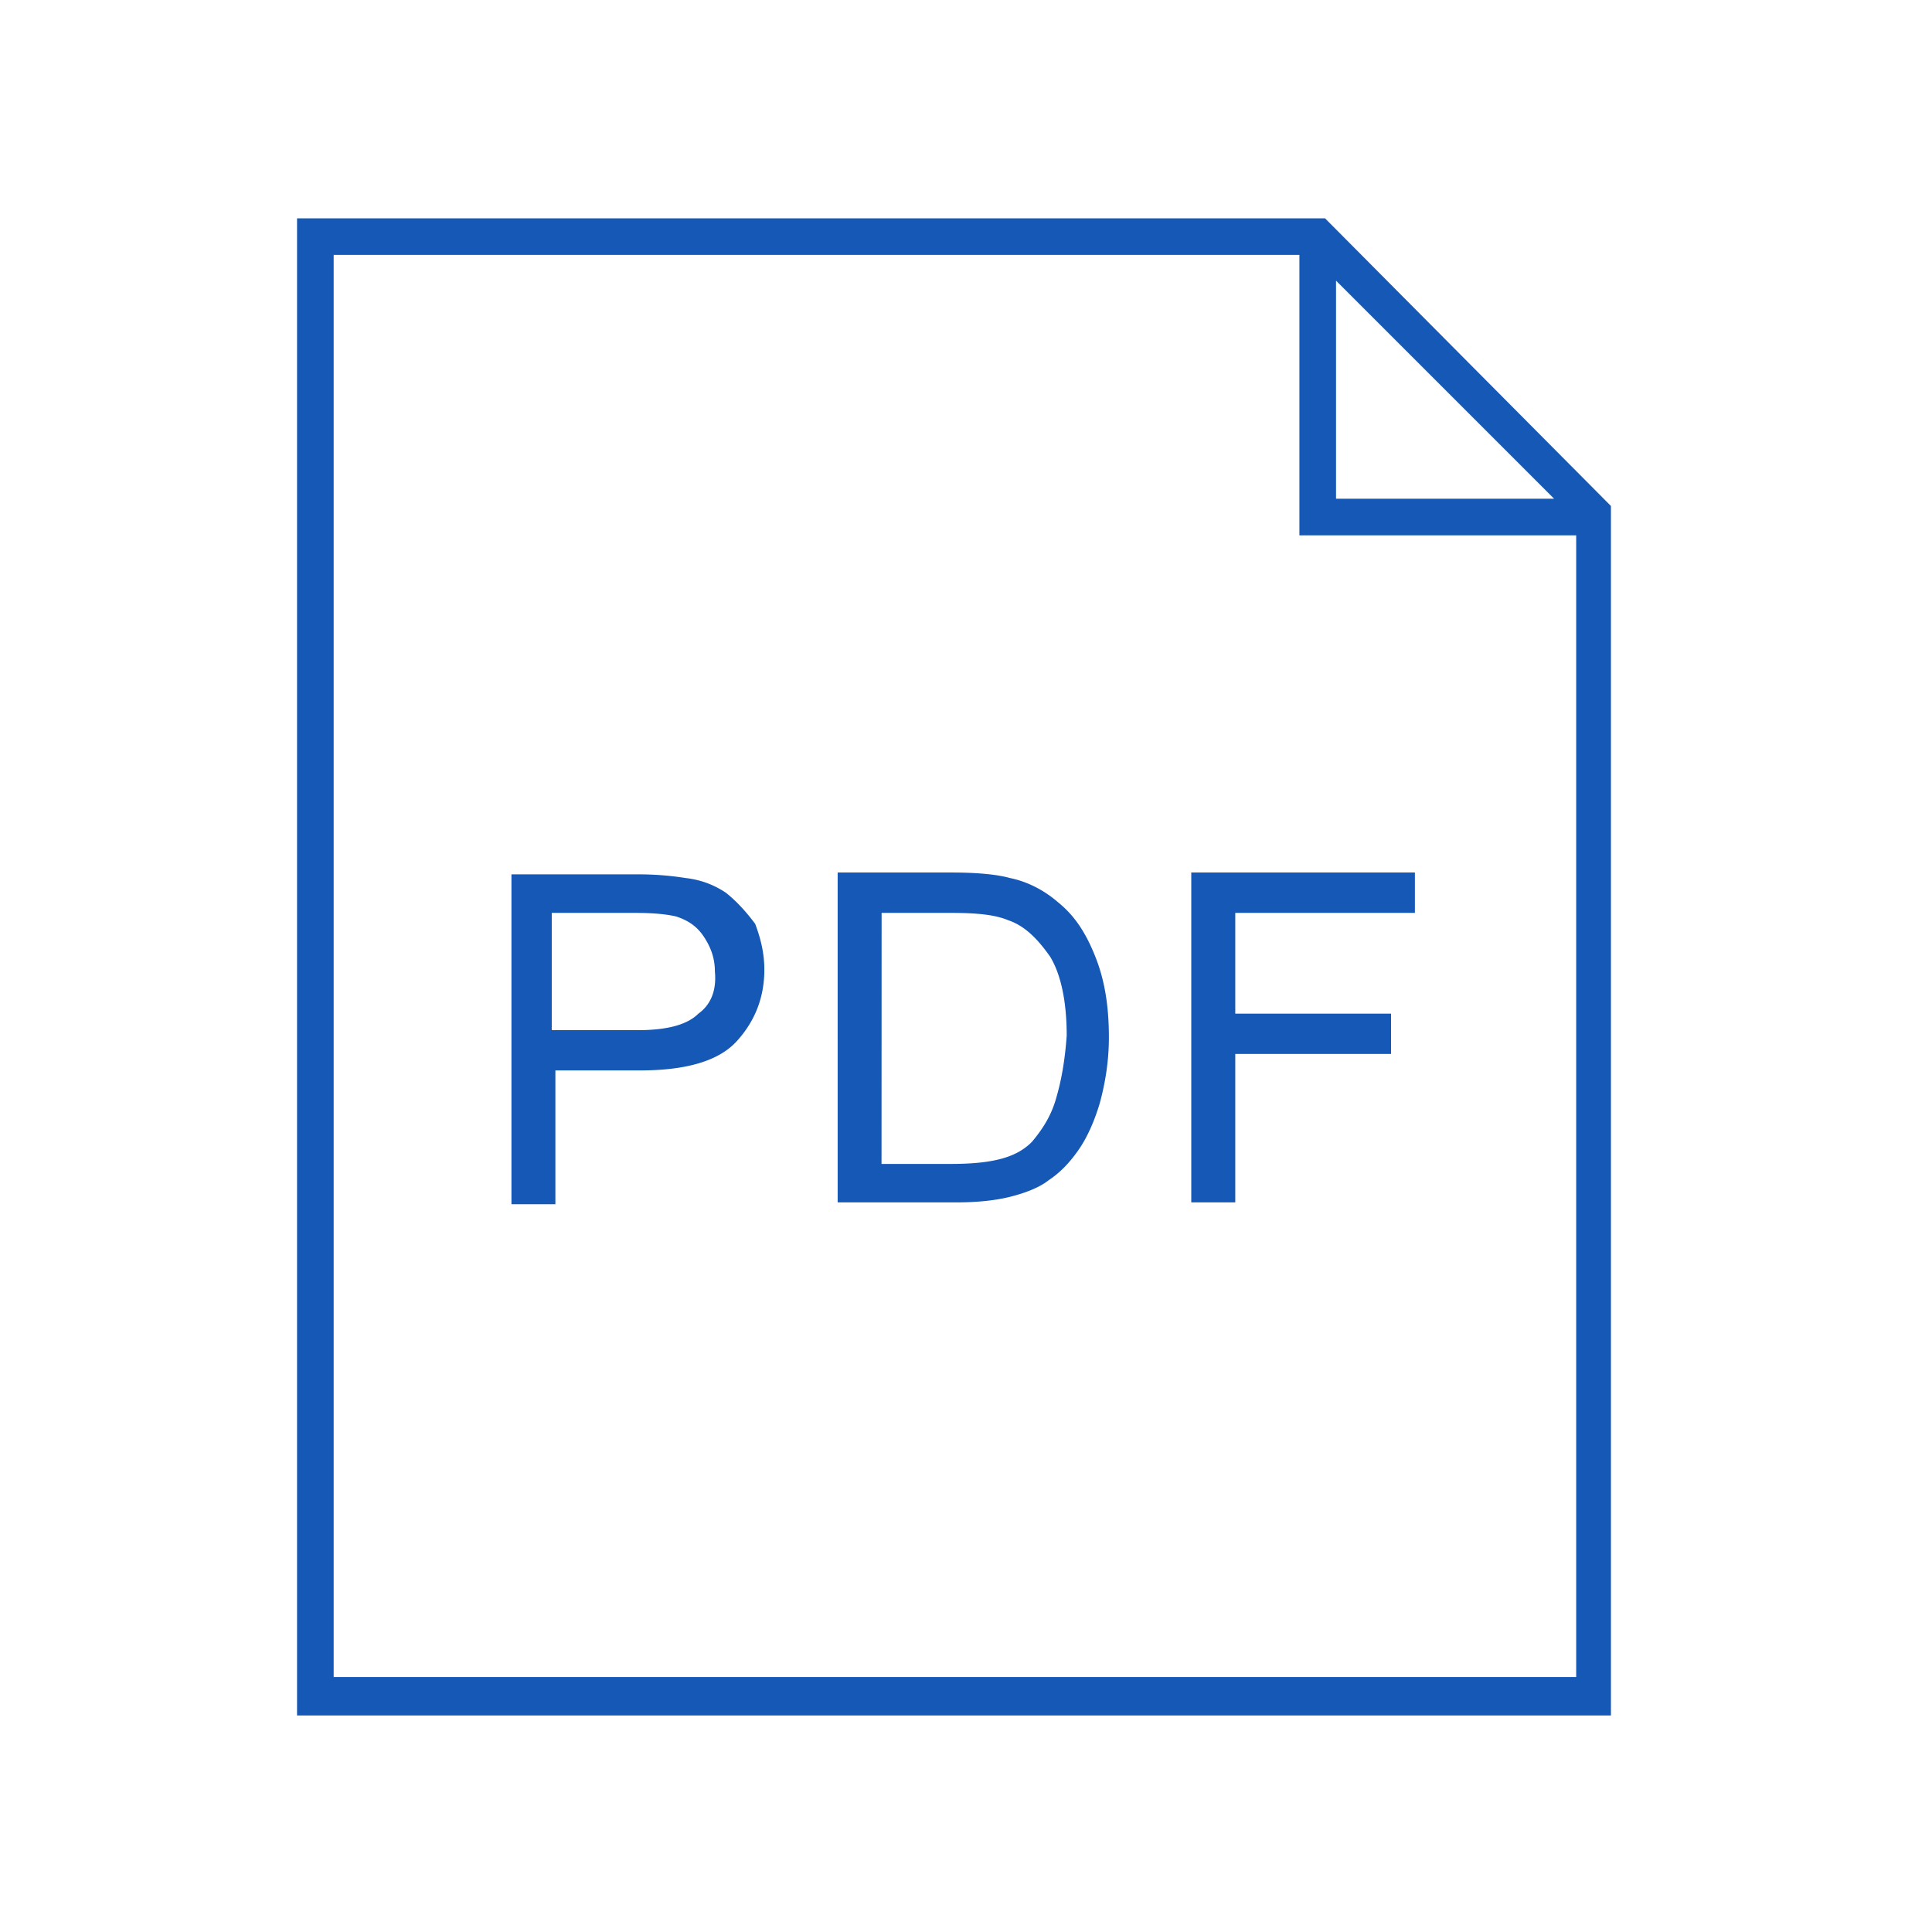<svg xmlns="http://www.w3.org/2000/svg" width="72" height="72" fill="none" viewBox="0 0 72 72">
    <path fill="#1658B6" d="M11.07 8.136h38.31l10.655 10.721V63.93H11.07V8.136zm38.72 2.324v8.125h8.126l-8.125-8.125zM12.436 62.498H58.74V19.95H48.425V9.5h-35.99v52.997zm14.614-29.23c.341.272.683.614 1.093 1.16.206.548.342 1.095.342 1.708 0 1.024-.342 1.91-1.024 2.662-.683.753-1.913 1.094-3.62 1.094h-3.143v4.986h-1.638V32.585h4.644a11.2 11.2 0 0 1 1.844.136c.613.07 1.09.275 1.502.547zm-1.025 4.509c.478-.342.683-.889.617-1.572 0-.477-.14-.885-.411-1.296-.272-.41-.614-.616-1.025-.752-.272-.067-.75-.136-1.502-.136h-3.142v4.37h3.21c1.093 0 1.842-.203 2.253-.614zm13.387-4.167c.683.547 1.091 1.23 1.435 2.112.342.889.478 1.844.478 2.938 0 .888-.136 1.707-.342 2.46-.205.682-.477 1.298-.819 1.776-.341.48-.683.822-1.093 1.094-.342.272-.889.477-1.436.613-.544.136-1.227.206-1.98.206h-4.438V32.516h4.233c.956 0 1.708.07 2.185.205.683.137 1.3.478 1.777.889zm-.07 7.376c.206-.683.342-1.435.411-2.39 0-1.23-.202-2.254-.613-2.937-.478-.683-.958-1.16-1.571-1.366-.48-.203-1.163-.272-2.118-.272h-2.596l-.003 9.355h2.596c.819 0 1.435-.069 1.913-.205.48-.136.821-.342 1.093-.614.342-.41.683-.888.889-1.57zm5.053 3.822V32.516h8.334v1.504h-6.694v3.756h5.805v1.502h-5.805v5.53h-1.64z"/>
</svg>

